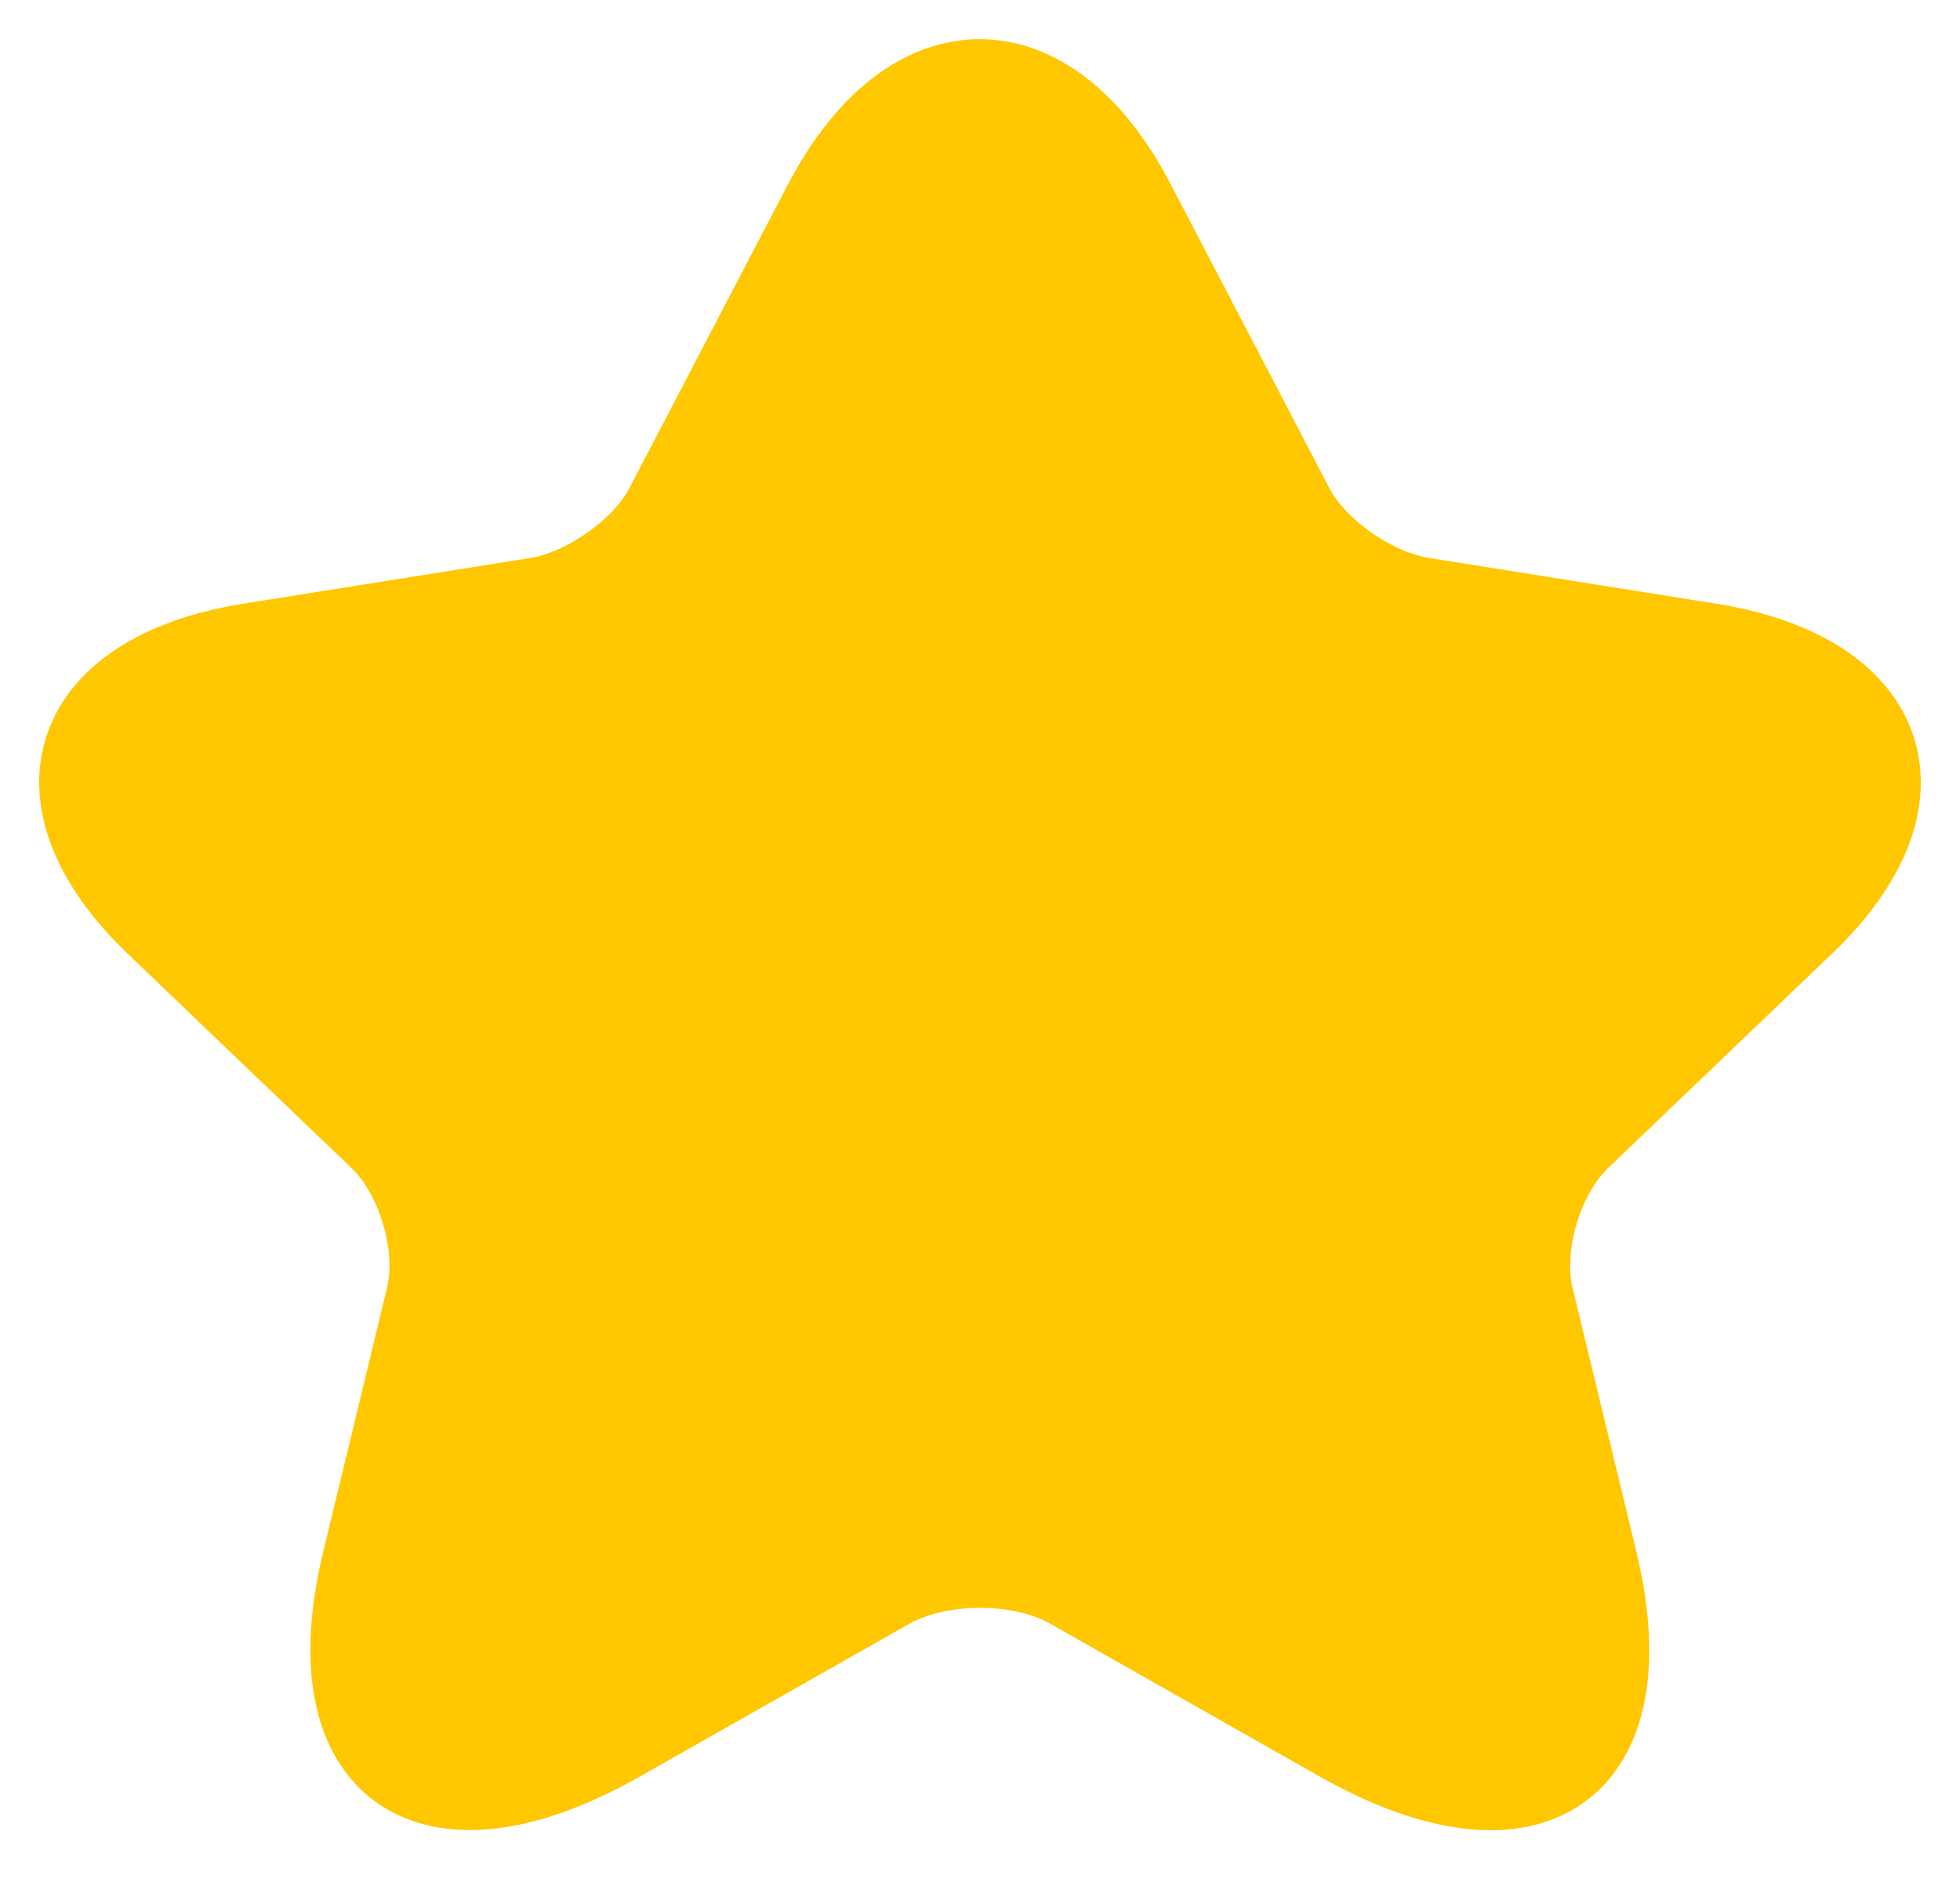 <svg width="25" height="24" viewBox="0 0 25 24" fill="none" xmlns="http://www.w3.org/2000/svg">
<g id="star=selected">
<path id="ic_star" d="M14.487 2.577L16.511 6.452C16.787 6.992 17.522 7.509 18.143 7.608L21.811 8.192C24.157 8.566 24.709 10.195 23.019 11.803L20.167 14.533C19.684 14.995 19.42 15.887 19.569 16.526L20.386 19.905C21.03 22.58 19.546 23.615 17.074 22.217L13.636 20.268C13.015 19.916 11.992 19.916 11.359 20.268L7.921 22.217C5.46 23.615 3.965 22.569 4.609 19.905L5.426 16.526C5.575 15.887 5.311 14.995 4.828 14.533L1.976 11.803C0.297 10.195 0.838 8.566 3.184 8.192L6.852 7.608C7.461 7.509 8.197 6.992 8.473 6.452L10.497 2.577C11.601 0.474 13.394 0.474 14.487 2.577Z" fill="#FFC700" stroke="#FFC700" stroke-linecap="round" stroke-linejoin="round"/>
</g>
</svg>
